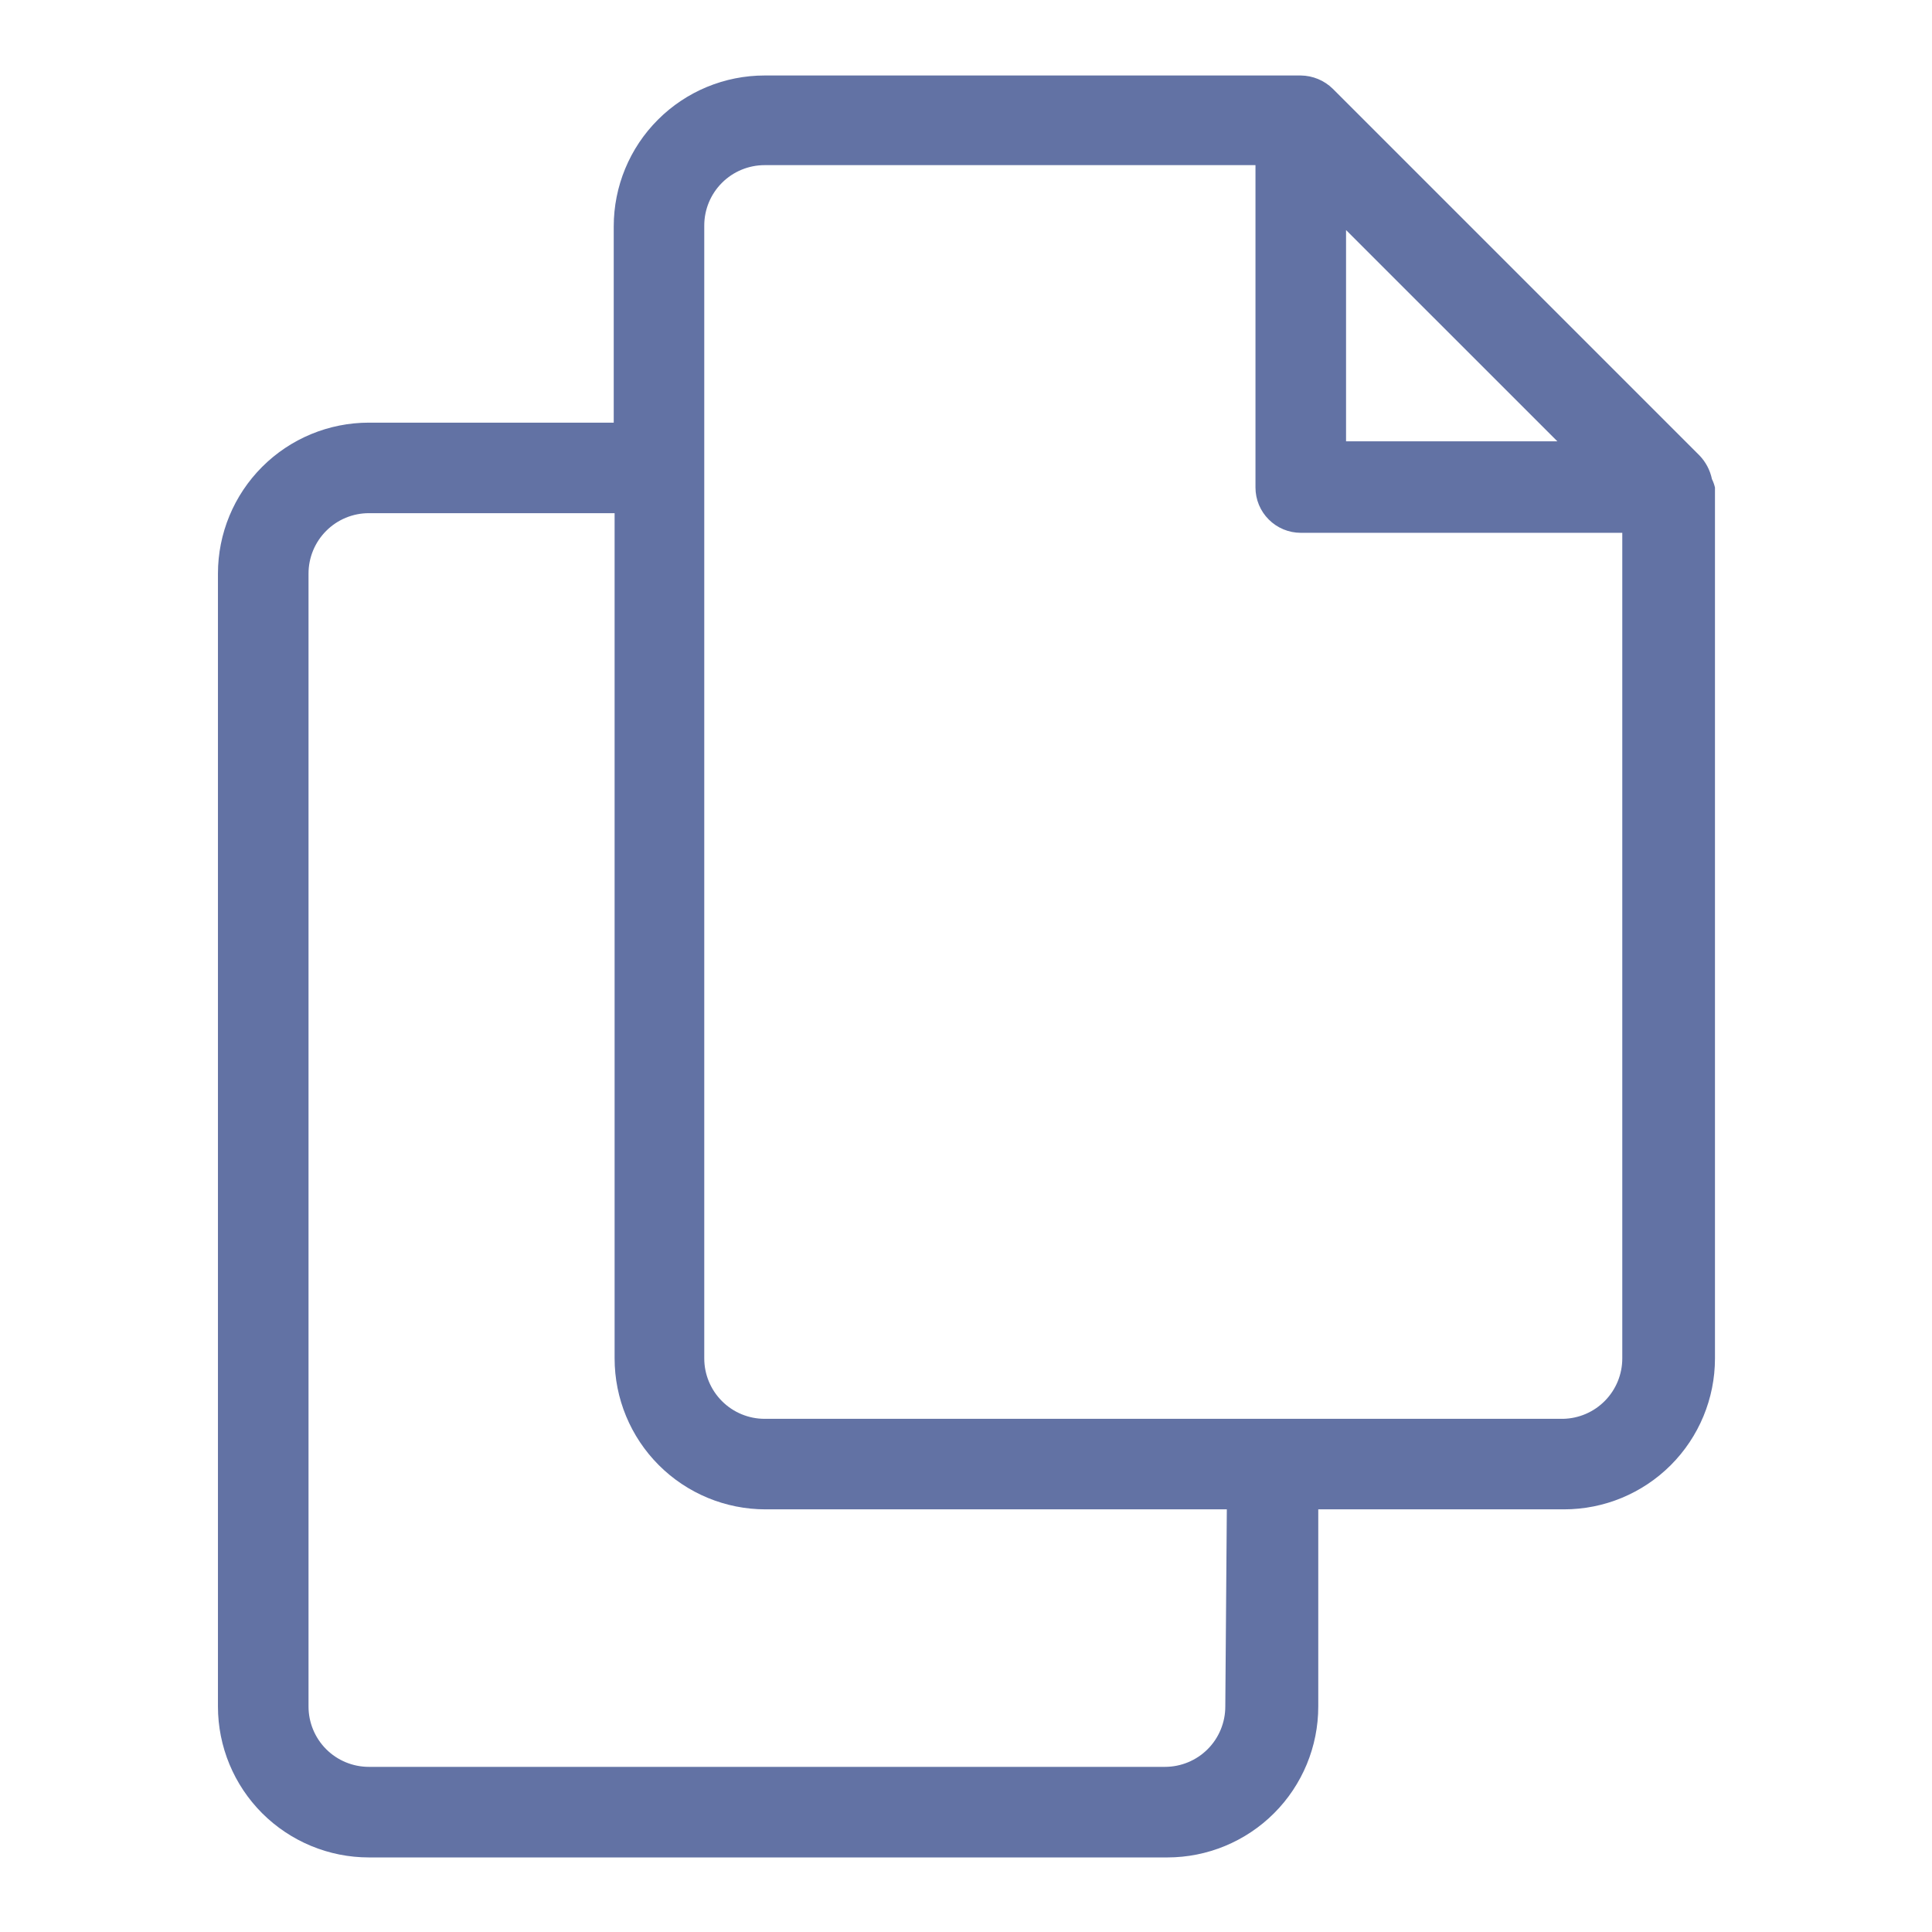 <svg width="42" height="42" viewBox="0 0 42 42" fill="none" xmlns="http://www.w3.org/2000/svg">
<path d="M37.216 10.415C37.176 10.222 37.083 10.045 36.947 9.903L28.973 1.929C28.787 1.747 28.538 1.644 28.278 1.641H16.623C15.753 1.641 14.918 1.986 14.303 2.602C13.687 3.217 13.342 4.052 13.342 4.922V9.188H8.019C7.149 9.188 6.315 9.533 5.699 10.149C5.084 10.764 4.738 11.598 4.738 12.469V37.098C4.738 37.968 5.084 38.803 5.699 39.418C6.315 40.033 7.149 40.379 8.019 40.379H25.377C26.247 40.379 27.082 40.033 27.697 39.418C28.313 38.803 28.658 37.968 28.658 37.098V32.812H34C34.871 32.812 35.705 32.467 36.321 31.851C36.936 31.236 37.282 30.401 37.282 29.531V10.598C37.267 10.535 37.245 10.473 37.216 10.415ZM29.262 5.001L33.856 9.594H29.262V5.001ZM26.637 37.098C26.637 37.446 26.499 37.78 26.253 38.026C26.007 38.272 25.673 38.41 25.325 38.41H8.019C7.671 38.41 7.337 38.272 7.091 38.026C6.845 37.78 6.707 37.446 6.707 37.098V12.469C6.707 12.121 6.845 11.787 7.091 11.541C7.337 11.294 7.671 11.156 8.019 11.156H13.361V29.531C13.361 30.401 13.707 31.236 14.322 31.851C14.938 32.467 15.772 32.812 16.642 32.812H26.67L26.637 37.098ZM33.981 30.844H16.623C16.275 30.844 15.941 30.706 15.695 30.459C15.449 30.213 15.31 29.879 15.31 29.531V4.902C15.31 4.554 15.449 4.22 15.695 3.974C15.941 3.728 16.275 3.59 16.623 3.59H27.293V10.598C27.293 10.86 27.397 11.11 27.582 11.294C27.766 11.479 28.017 11.583 28.278 11.583H35.267V29.531C35.267 29.875 35.132 30.205 34.892 30.45C34.651 30.696 34.324 30.837 33.981 30.844Z" fill="#6272A4"/>
</svg>

